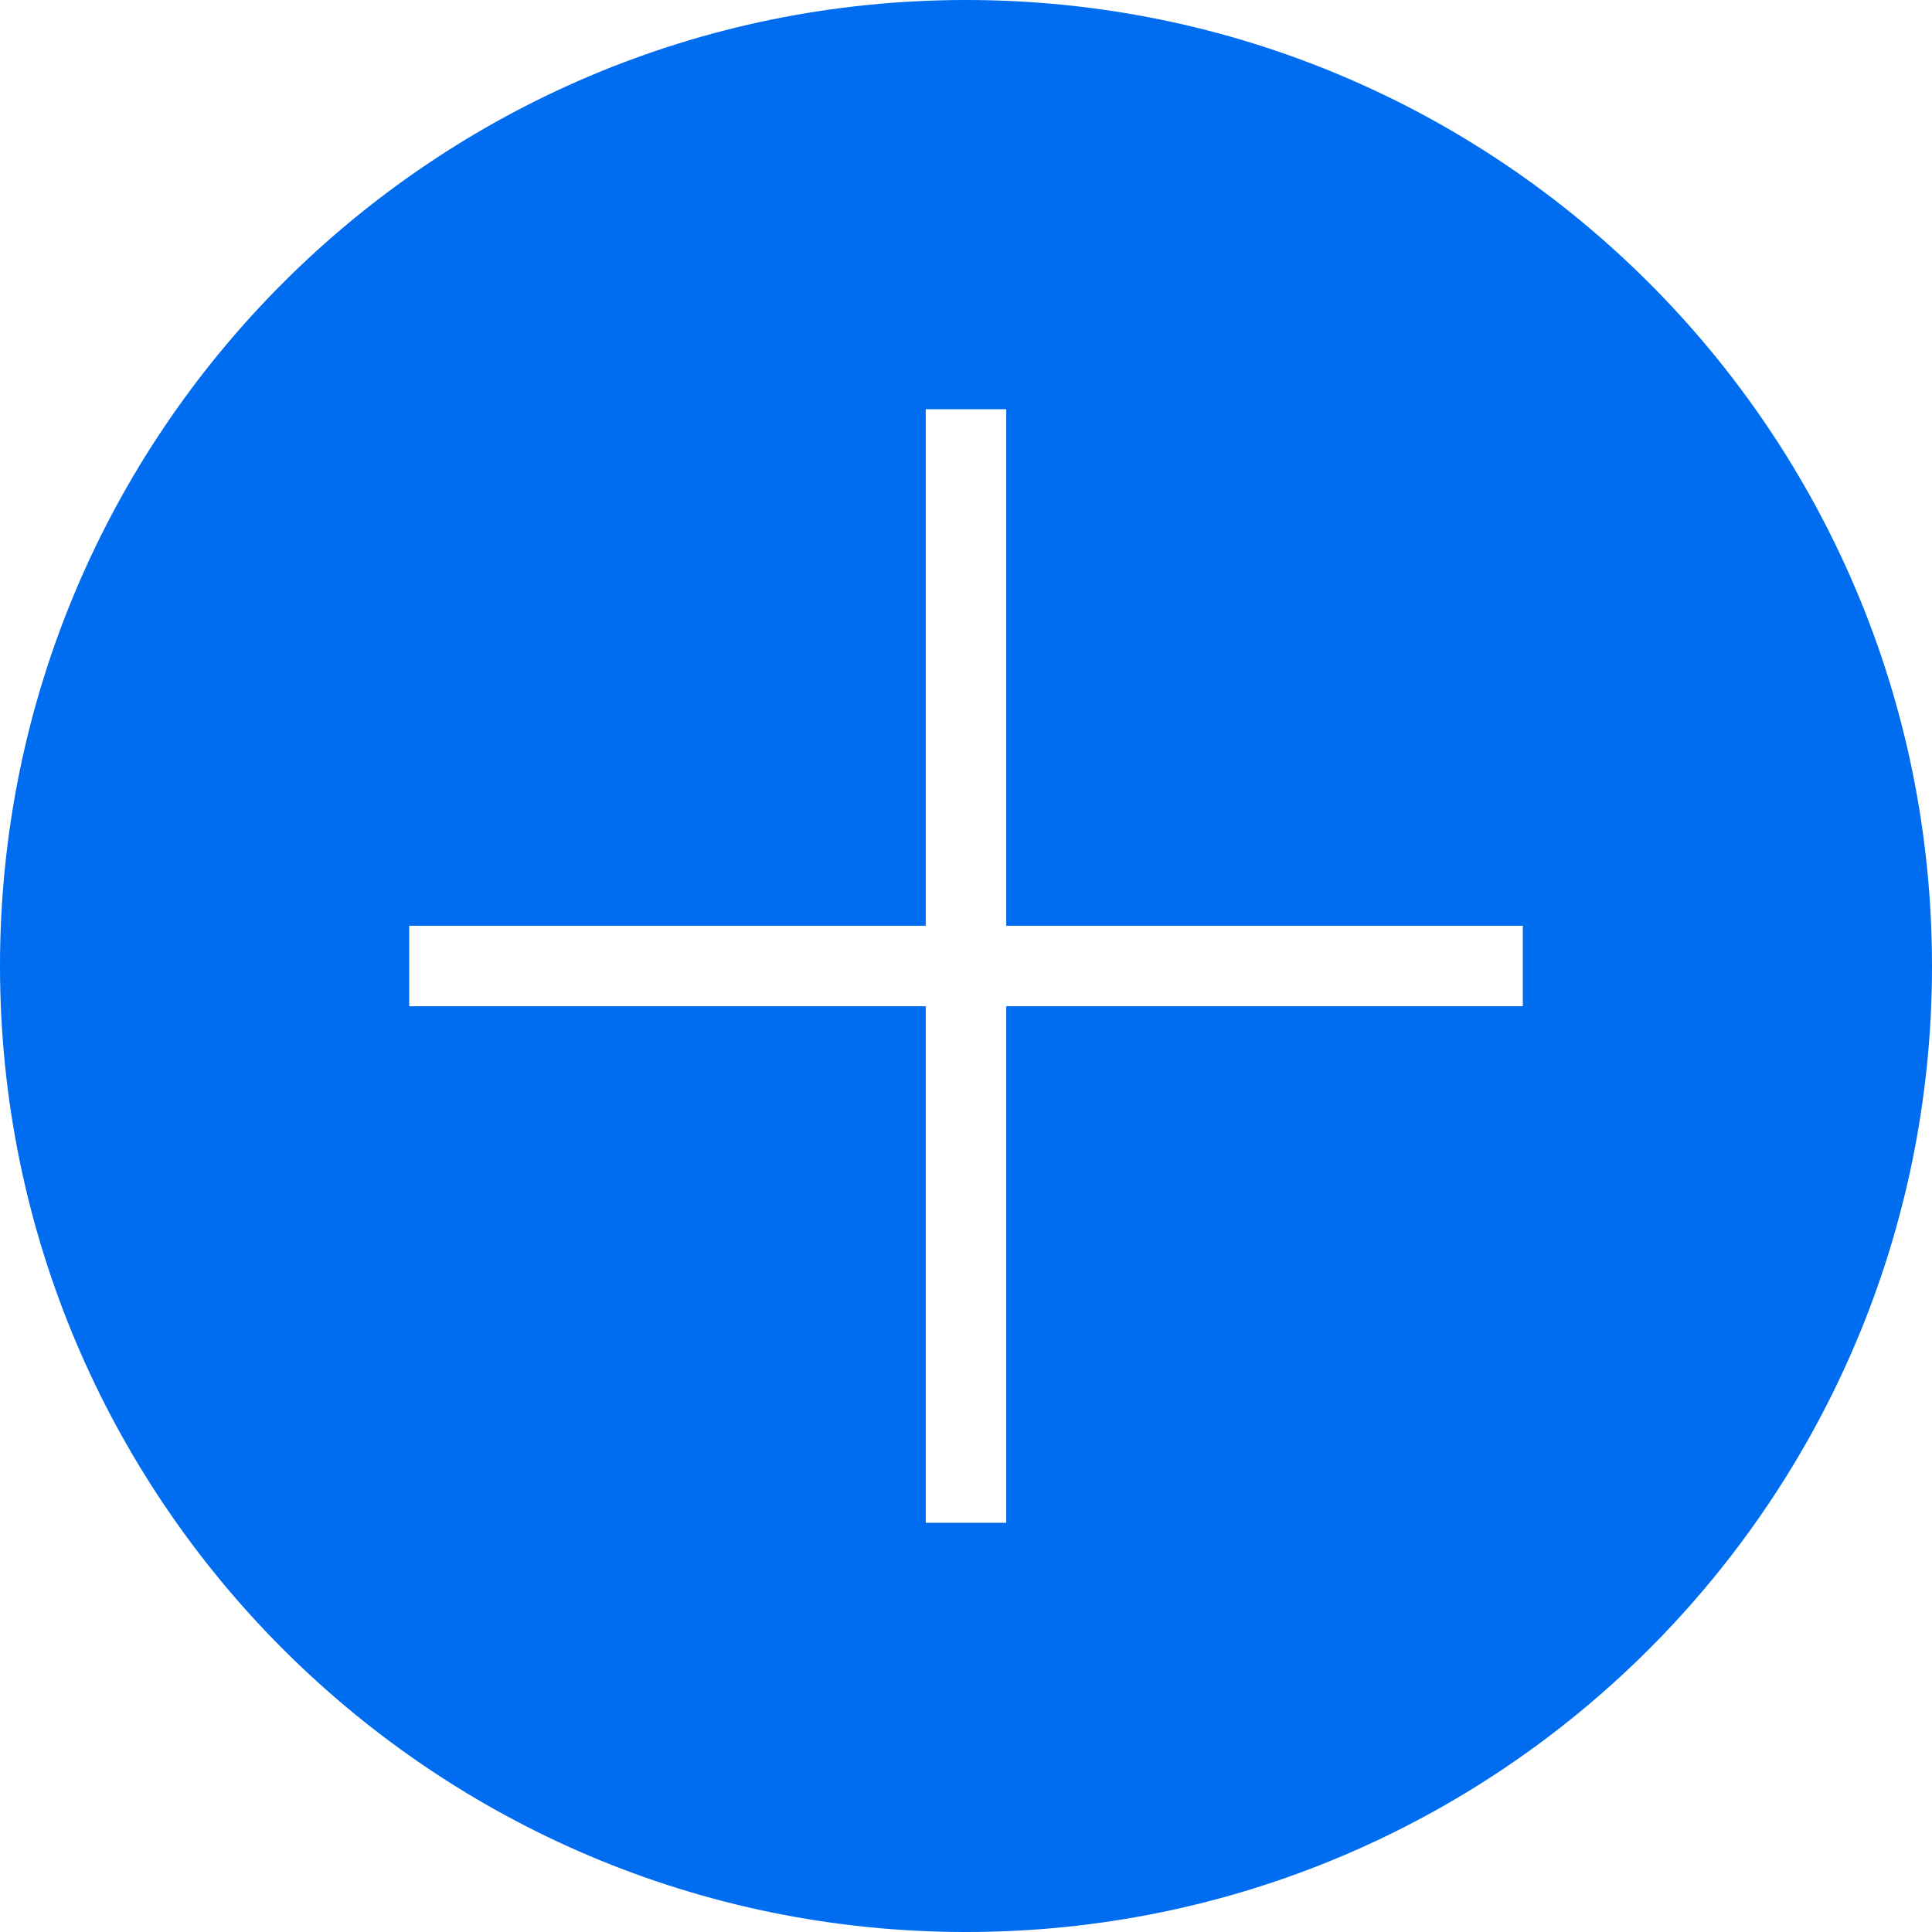 <?xml version="1.0" encoding="iso-8859-1"?>
<!-- Generator: Adobe Illustrator 19.0.0, SVG Export Plug-In . SVG Version: 6.00 Build 0)  -->
<svg xmlns="http://www.w3.org/2000/svg" xmlns:xlink="http://www.w3.org/1999/xlink" version="1.1" id="Layer_1" x="0px" y="0px" viewBox="0 0 472.615 472.615" style="enable-background:new 0 0 472.615 472.615;" xml:space="preserve" width="512px" height="512px">
<g>
	<g>
		<path d="M236.308,0C105.798,0,0,105.798,0,236.308c0,130.509,105.798,236.308,236.308,236.308    c130.509,0,236.308-105.799,236.308-236.308C472.615,105.798,366.816,0,236.308,0z M372.516,246.153H246.151v126.361h-19.692    V246.153H100.103v-19.692h126.356V100.1h19.692v126.361h126.366V246.153z" fill="#006DF0"/>
	</g>
</g>
<g>
</g>
<g>
</g>
<g>
</g>
<g>
</g>
<g>
</g>
<g>
</g>
<g>
</g>
<g>
</g>
<g>
</g>
<g>
</g>
<g>
</g>
<g>
</g>
<g>
</g>
<g>
</g>
<g>
</g>
</svg>
